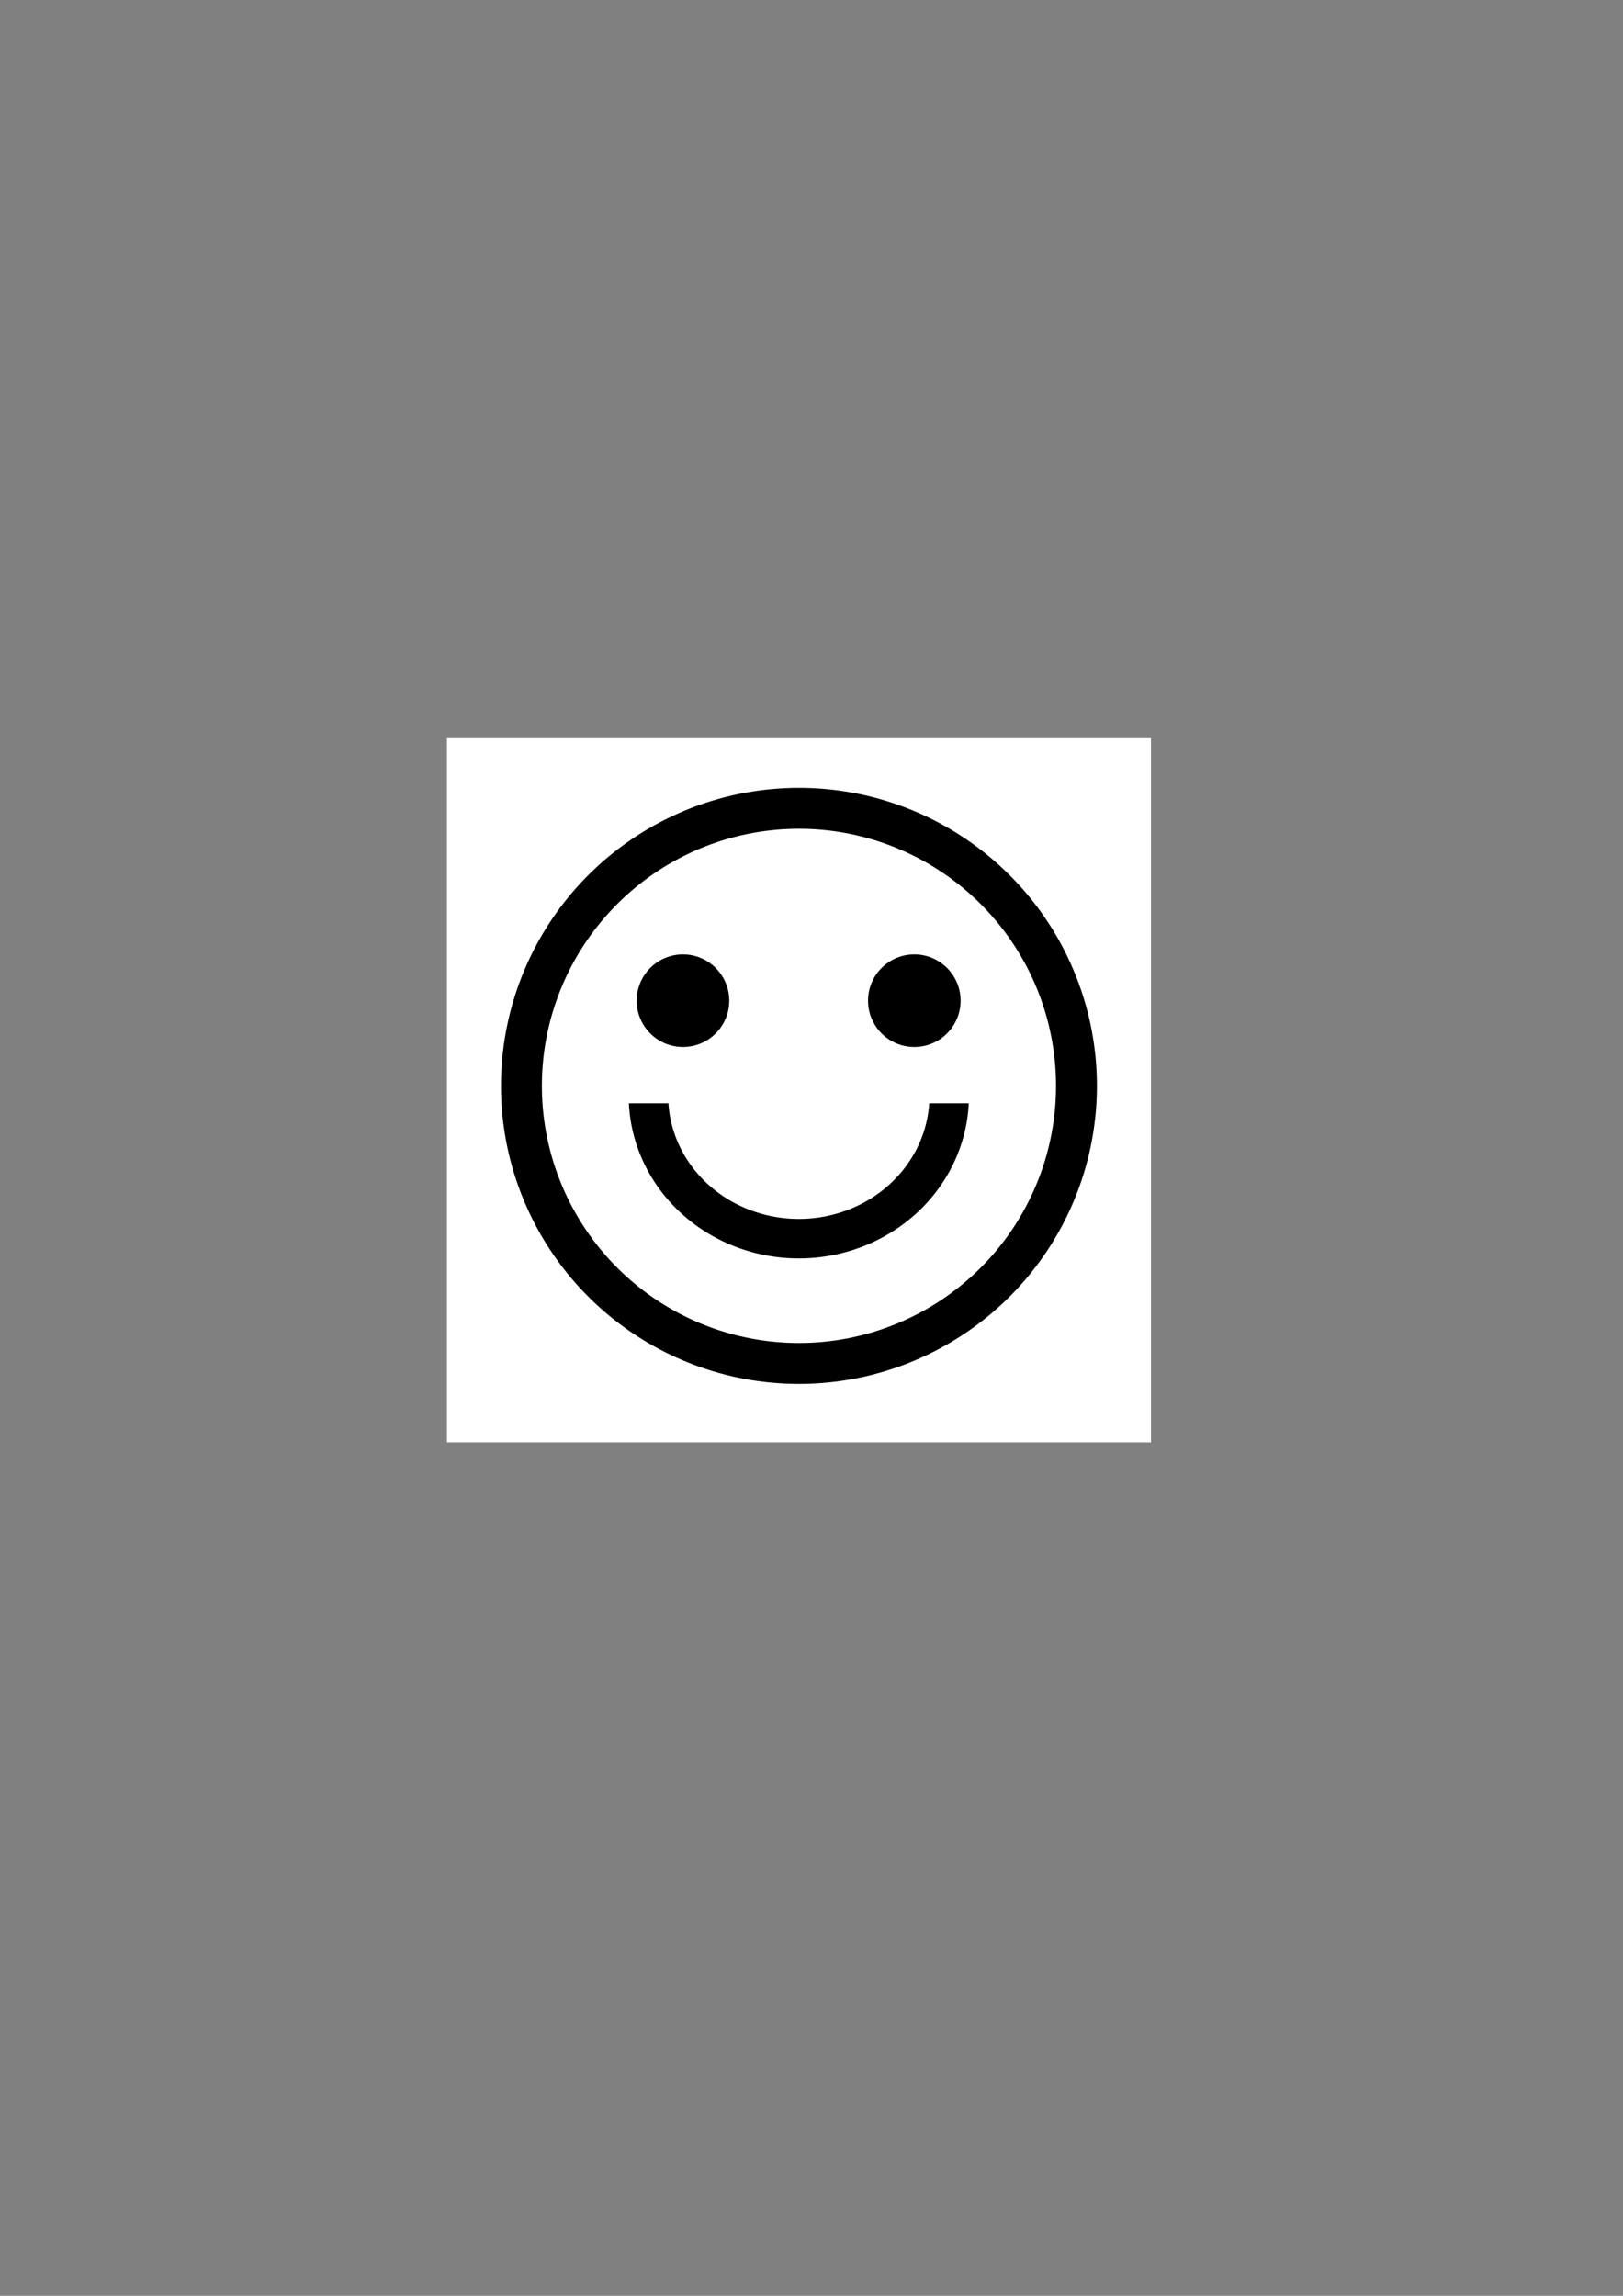 <?xml version="1.0" encoding="UTF-8" standalone="no"?>
<!-- Created with Inkscape (http://www.inkscape.org/) -->

<svg
   xmlns:osb="http://www.openswatchbook.org/uri/2009/osb"
   xmlns:dc="http://purl.org/dc/elements/1.1/"
   xmlns:cc="http://creativecommons.org/ns#"
   xmlns:rdf="http://www.w3.org/1999/02/22-rdf-syntax-ns#"
   xmlns:svg="http://www.w3.org/2000/svg"
   xmlns="http://www.w3.org/2000/svg"
   xmlns:sodipodi="http://sodipodi.sourceforge.net/DTD/sodipodi-0.dtd"
   xmlns:inkscape="http://www.inkscape.org/namespaces/inkscape"
   width="210mm"
   height="297mm"
   id="svg2"
   version="1.1"
   inkscape:version="0.48.1 r9760"
   sodipodi:docname="icon.svg">
  <rect width="100%" height="100%" fill="#808080" stroke="none"/>
  <defs
     id="defs4">
    <linearGradient
       id="linearGradient3755"
       osb:paint="solid">
      <stop
         style="stop-color:#ff0000;stop-opacity:1;"
         offset="0"
         id="stop3757" />
    </linearGradient>
    <clipPath
       clipPathUnits="userSpaceOnUse"
       id="clipPath3773">
      <rect
         style="fill:none;stroke-width:15;stroke-miterlimit:4;stroke-dasharray:none"
         id="rect3775"
         width="257.143"
         height="88.571"
         x="94.286"
         y="175.219" />
    </clipPath>
  </defs>
  <sodipodi:namedview
     id="base"
     pagecolor="#ffffff"
     bordercolor="#666666"
     borderopacity="1.0"
     inkscape:pageopacity="0.0"
     inkscape:pageshadow="2"
     inkscape:zoom="0.7"
     inkscape:cx="377.61534"
     inkscape:cy="557.14286"
     inkscape:document-units="px"
     inkscape:current-layer="layer2"
     showgrid="false"
     inkscape:window-width="1213"
     inkscape:window-height="718"
     inkscape:window-x="0"
     inkscape:window-y="25"
     inkscape:window-maximized="0" />
  <g
     inkscape:groupmode="layer"
     id="layer2"
     inkscape:label="背景">
    <rect
       style="fill:#ffffff;fill-opacity:1;stroke-width:15;stroke-miterlimit:4;stroke-dasharray:none"
       id="rect3843"
       width="344.286"
       height="344.286"
       x="218.571"
       y="360.934"
       inkscape:export-xdpi="33.459999"
       inkscape:export-ydpi="33.459999"
       inkscape:export-filename="/home/smeghead/work/chrome/Twitter-Symbols/icon128x128.png" />
  </g>
  <g
     inkscape:label="レイヤー 1"
     inkscape:groupmode="layer"
     id="layer1">
    <rect
       style="fill:none;stroke-width:15;stroke-miterlimit:4;stroke-dasharray:none"
       id="rect3763"
       width="277.143"
       height="111.429"
       x="82.857"
       y="60.934" />
    <rect
       style="fill:none;stroke-width:15;stroke-miterlimit:4;stroke-dasharray:none"
       id="rect3765"
       width="177.143"
       height="71.429"
       x="137.143"
       y="98.076" />
    <rect
       style="fill:none;stroke-width:15;stroke-miterlimit:4;stroke-dasharray:none"
       id="rect3777"
       width="140"
       height="331.429"
       x="214.286"
       y="218.076" />
    <path
       sodipodi:type="arc"
       style="fill:none;stroke:#000000;stroke-width:20;stroke-linecap:butt;stroke-linejoin:miter;stroke-miterlimit:4;stroke-opacity:1;stroke-dasharray:none"
       id="path2985"
       sodipodi:cx="387.14285"
       sodipodi:cy="530.93359"
       sodipodi:rx="135.71428"
       sodipodi:ry="135.71428"
       d="m 522.857,530.934 a 135.714,135.714 0 1 1 -271.429,0 135.714,135.714 0 1 1 271.429,0 z"
       inkscape:export-filename="/home/smeghead/work/chrome/Twitter-Symbols/g3819.png"
       inkscape:export-xdpi="14.82"
       inkscape:export-ydpi="14.82"
       transform="translate(3.571,0)" />
    <path
       sodipodi:type="arc"
       style="fill:none;stroke:#000000;stroke-width:15;stroke-linecap:butt;stroke-linejoin:miter;stroke-miterlimit:4;stroke-opacity:1;stroke-dasharray:none"
       id="path3761"
       sodipodi:cx="225.71428"
       sodipodi:cy="172.36218"
       sodipodi:rx="57.142857"
       sodipodi:ry="54.285713"
       d="m 282.857,172.362 a 57.143,54.286 0 1 1 -114.286,0 57.143,54.286 0 1 1 114.286,0 z"
       clip-path="url(#clipPath3773)"
       transform="matrix(1.287,0,0,1.287,100.154,313.946)"
       inkscape:export-filename="/home/smeghead/work/chrome/Twitter-Symbols/g3819.png"
       inkscape:export-xdpi="14.82"
       inkscape:export-ydpi="14.82" />
    <g
       id="g3877"
       transform="translate(1,6)">
      <path
         transform="matrix(1.396,0,0,1.396,-2.582,-186.112)"
         d="m 337.143,479.505 c 0,8.679 -7.036,15.714 -15.714,15.714 -8.679,0 -15.714,-7.036 -15.714,-15.714 0,-8.679 7.036,-15.714 15.714,-15.714 8.679,0 15.714,7.036 15.714,15.714 z"
         sodipodi:ry="15.714286"
         sodipodi:rx="15.714286"
         sodipodi:cy="479.50504"
         sodipodi:cx="321.42856"
         id="path3779-5"
         style="fill:#000000;fill-opacity:1;fill-rule:evenodd;stroke:#000000;stroke-width:1px;stroke-linecap:butt;stroke-linejoin:miter;stroke-opacity:1"
         sodipodi:type="arc" />
      <path
         transform="matrix(1.396,0,0,1.396,-115.724,-186.112)"
         d="m 337.143,479.505 c 0,8.679 -7.036,15.714 -15.714,15.714 -8.679,0 -15.714,-7.036 -15.714,-15.714 0,-8.679 7.036,-15.714 15.714,-15.714 8.679,0 15.714,7.036 15.714,15.714 z"
         sodipodi:ry="15.714286"
         sodipodi:rx="15.714286"
         sodipodi:cy="479.50504"
         sodipodi:cx="321.42856"
         id="path3779-5-6"
         style="fill:#000000;fill-opacity:1;fill-rule:evenodd;stroke:#000000;stroke-width:1px;stroke-linecap:butt;stroke-linejoin:miter;stroke-opacity:1"
         sodipodi:type="arc" />
    </g>
  </g>
</svg>
